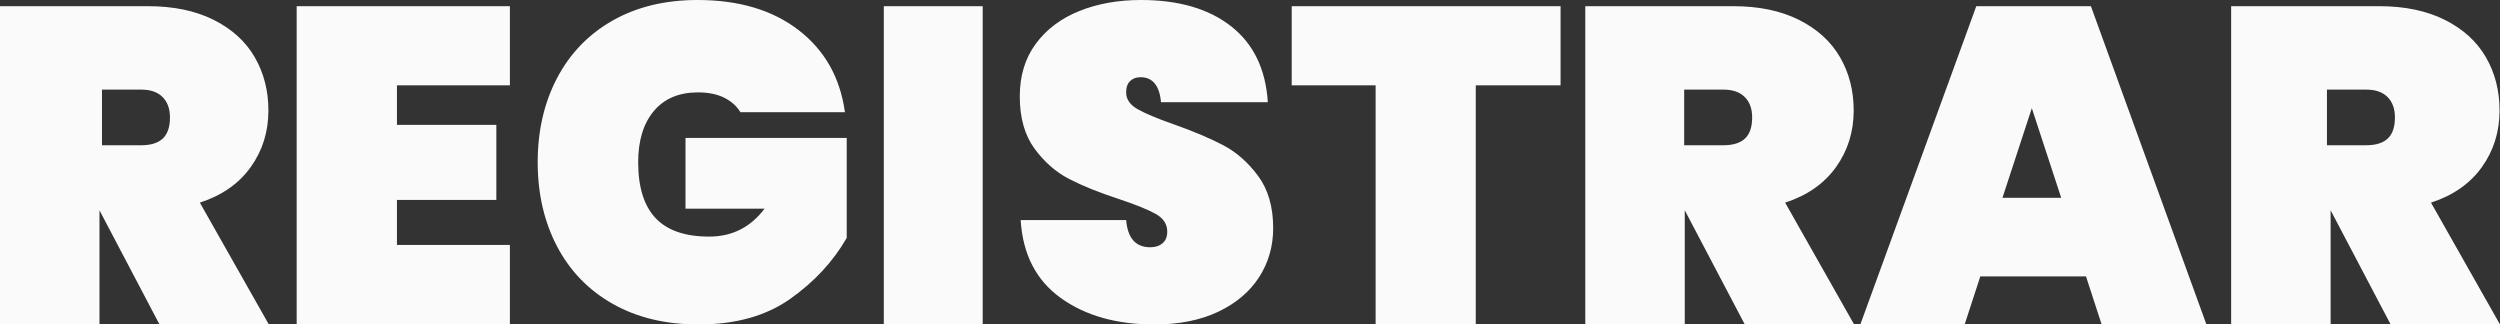 <?xml version="1.0" encoding="UTF-8"?>
<svg width="809px" height="105px" viewBox="0 0 809 105" version="1.1" xmlns="http://www.w3.org/2000/svg" xmlns:xlink="http://www.w3.org/1999/xlink">
    <rect x="0" y="0" width="809" height="105" fill="#333333" stroke="none"/>
    <!-- Generator: Sketch 52.3 (67297) - http://www.bohemiancoding.com/sketch -->
    <title>REGISTRAR</title>
    <desc>Created with Sketch.</desc>
    <g id="versão-1" stroke="none" stroke-width="1" fill="none" fill-rule="evenodd">
        <path d="M51.62,105 L32.19,68.048 L32.19,105 L0,105 L0,2 L47.85,2 C56.163,2 63.268,3.479 69.165,6.437 C75.062,9.395 79.484,13.42 82.433,18.512 C85.381,23.604 86.855,29.35 86.855,35.751 C86.855,42.638 84.946,48.748 81.127,54.082 C77.309,59.416 71.823,63.247 64.67,65.575 L87,105 L51.62,105 Z M33,47 L45.737,47 C48.825,47 51.14,46.275 52.684,44.825 C54.228,43.375 55,41.1 55,38 C55,35.2 54.204,33 52.612,31.4 C51.02,29.8 48.728,29 45.737,29 L33,29 L33,47 Z M128.453,27.605 L128.453,40.407 L160.614,40.407 L160.614,64.702 L128.453,64.702 L128.453,79.25 L165,79.25 L165,105 L96,105 L96,2 L165,2 L165,27.605 L128.453,27.605 Z M225.734,0 C239.125,0 250.036,3.257 258.465,9.771 C266.895,16.285 271.881,25.132 273.422,36.312 L239.607,36.312 C238.355,34.271 236.572,32.691 234.26,31.573 C231.948,30.455 229.154,29.896 225.879,29.896 C219.713,29.896 214.944,31.913 211.572,35.948 C208.2,39.983 206.514,45.5 206.514,52.5 C206.514,60.569 208.393,66.597 212.15,70.583 C215.908,74.569 221.688,76.562 229.491,76.562 C236.909,76.562 242.882,73.549 247.41,67.521 L221.832,67.521 L221.832,44.625 L274,44.625 L274,77 C269.568,84.681 263.451,91.267 255.647,96.76 C247.844,102.254 237.969,105 226.023,105 C215.426,105 206.201,102.788 198.35,98.365 C190.498,93.941 184.477,87.743 180.286,79.771 C176.095,71.799 174,62.708 174,52.5 C174,42.292 176.095,33.201 180.286,25.229 C184.477,17.257 190.474,11.059 198.277,6.635 C206.081,2.212 215.233,0 225.734,0 Z M318,2 L318,105 L286,105 L286,2 L318,2 Z M412,73.803 C412,79.677 410.481,84.972 407.444,89.691 C404.407,94.409 399.997,98.14 394.212,100.884 C388.427,103.628 381.533,105 373.531,105 C361.286,105 351.187,102.136 343.233,96.406 C335.279,90.677 330.964,82.277 330.289,71.204 L364.42,71.204 C364.902,77.077 367.505,80.014 372.229,80.014 C373.868,80.014 375.194,79.58 376.206,78.714 C377.219,77.847 377.725,76.596 377.725,74.959 C377.725,72.552 376.496,70.65 374.037,69.254 C371.578,67.858 367.601,66.245 362.106,64.415 C355.646,62.297 350.271,60.131 345.981,57.916 C341.69,55.702 337.954,52.428 334.772,48.095 C331.591,43.762 330,38.129 330,31.197 C330,24.553 331.711,18.896 335.134,14.226 C338.557,9.556 343.233,6.018 349.162,3.611 C355.092,1.204 361.768,0 369.192,0 C381.437,0 391.175,2.84 398.406,8.521 C405.637,14.202 409.59,22.386 410.265,33.074 L375.7,33.074 C375.218,27.682 373.001,24.986 369.048,24.986 C367.698,24.986 366.589,25.395 365.721,26.214 C364.854,27.032 364.42,28.26 364.42,29.897 C364.42,32.111 365.649,33.917 368.108,35.313 C370.566,36.709 374.399,38.322 379.605,40.151 C386.161,42.462 391.584,44.749 395.875,47.012 C400.165,49.274 403.925,52.596 407.155,56.977 C410.385,61.358 412,66.967 412,73.803 Z M505,2 L505,27.605 L477.557,27.605 L477.557,105 L445.151,105 L445.151,27.605 L418,27.605 L418,2 L505,2 Z M564.62,105 L545.19,68.048 L545.19,105 L513,105 L513,2 L560.85,2 C569.163,2 576.268,3.479 582.165,6.437 C588.062,9.395 592.484,13.42 595.433,18.512 C598.381,23.604 599.855,29.35 599.855,35.751 C599.855,42.638 597.946,48.748 594.128,54.082 C590.309,59.416 584.823,63.247 577.67,65.575 L600,105 L564.62,105 Z M545,47 L557.737,47 C560.825,47 563.14,46.275 564.684,44.825 C566.228,43.375 567,41.1 567,38 C567,35.2 566.204,33 564.612,31.4 C563.02,29.8 560.728,29 557.737,29 L545,29 L545,47 Z M675.025,89.434 L640.831,89.434 L635.759,105 L602,105 L639.527,2 L676.618,2 L714,105 L680.096,105 L675.025,89.434 Z M667,64 L657.5,35 L648,64 L667,64 Z M773.62,105 L754.19,68.048 L754.19,105 L722,105 L722,2 L769.85,2 C778.163,2 785.268,3.479 791.165,6.437 C797.062,9.395 801.484,13.42 804.433,18.512 C807.381,23.604 808.855,29.35 808.855,35.751 C808.855,42.638 806.946,48.748 803.128,54.082 C799.309,59.416 793.823,63.247 786.67,65.575 L809,105 L773.62,105 Z M753,47 L765.737,47 C768.825,47 771.14,46.275 772.684,44.825 C774.228,43.375 775,41.1 775,38 C775,35.2 774.204,33 772.612,31.4 C771.02,29.8 768.728,29 765.737,29 L753,29 L753,47 Z" id="REGISTRAR" fill="#FAFAFA"></path>
    </g>
</svg>